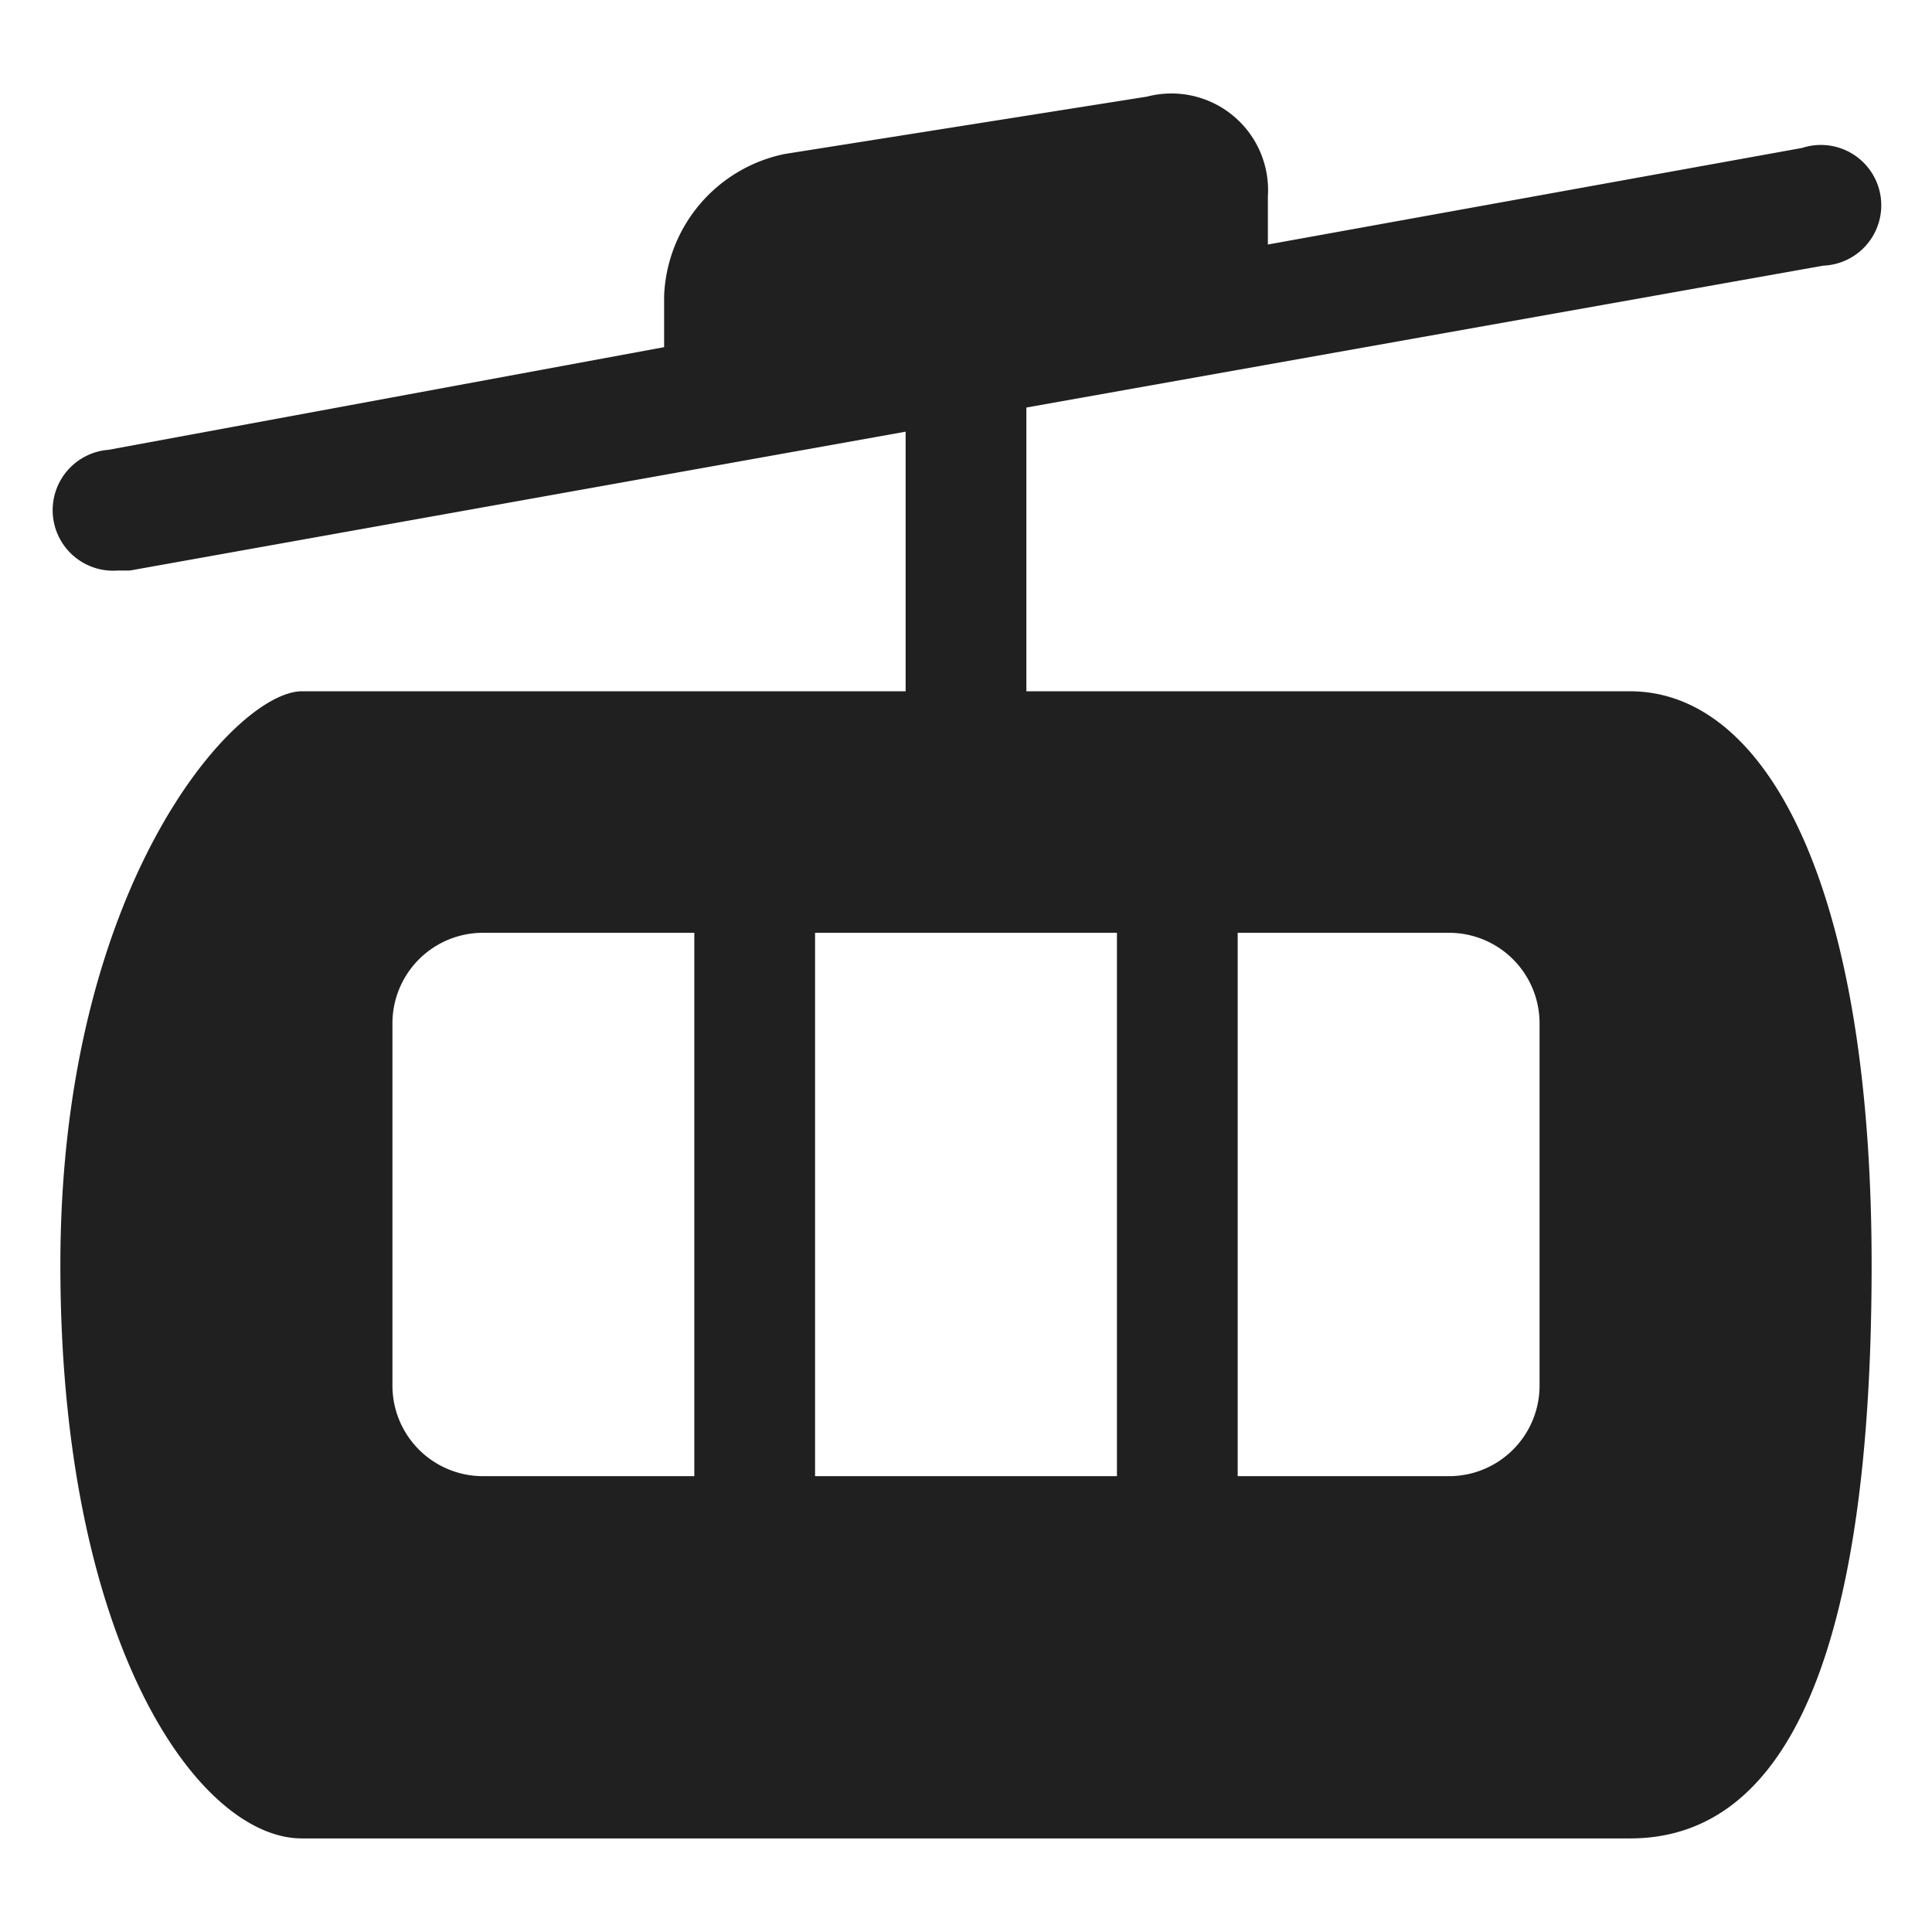 <svg xmlns="http://www.w3.org/2000/svg" viewBox="0 0 64 64" aria-labelledby="title" aria-describedby="desc"><path data-name="layer1" d="M54 22.9H34v-9.4l26.4-4.7a2 2 0 1 0-.7-3.9L42 8.1V6.5a3.2 3.2 0 0 0-4-3.3L26 5.1a5 5 0 0 0-4 4.7v1.7L3.6 14.9a2 2 0 0 0 .3 4h.4L30 14.3v8.6H10c-2.2 0-8 6.4-8 19s4.6 19 8 19h44c5.3 0 8-6.4 8-19s-3.5-19-8-19zm-31 26h-7a3 3 0 0 1-3-3v-12a3 3 0 0 1 3-3h7zm14 0H27v-18h10zm14-3a3 3 0 0 1-3 3h-7v-18h7a3 3 0 0 1 3 3z" fill="#202020"/></svg>